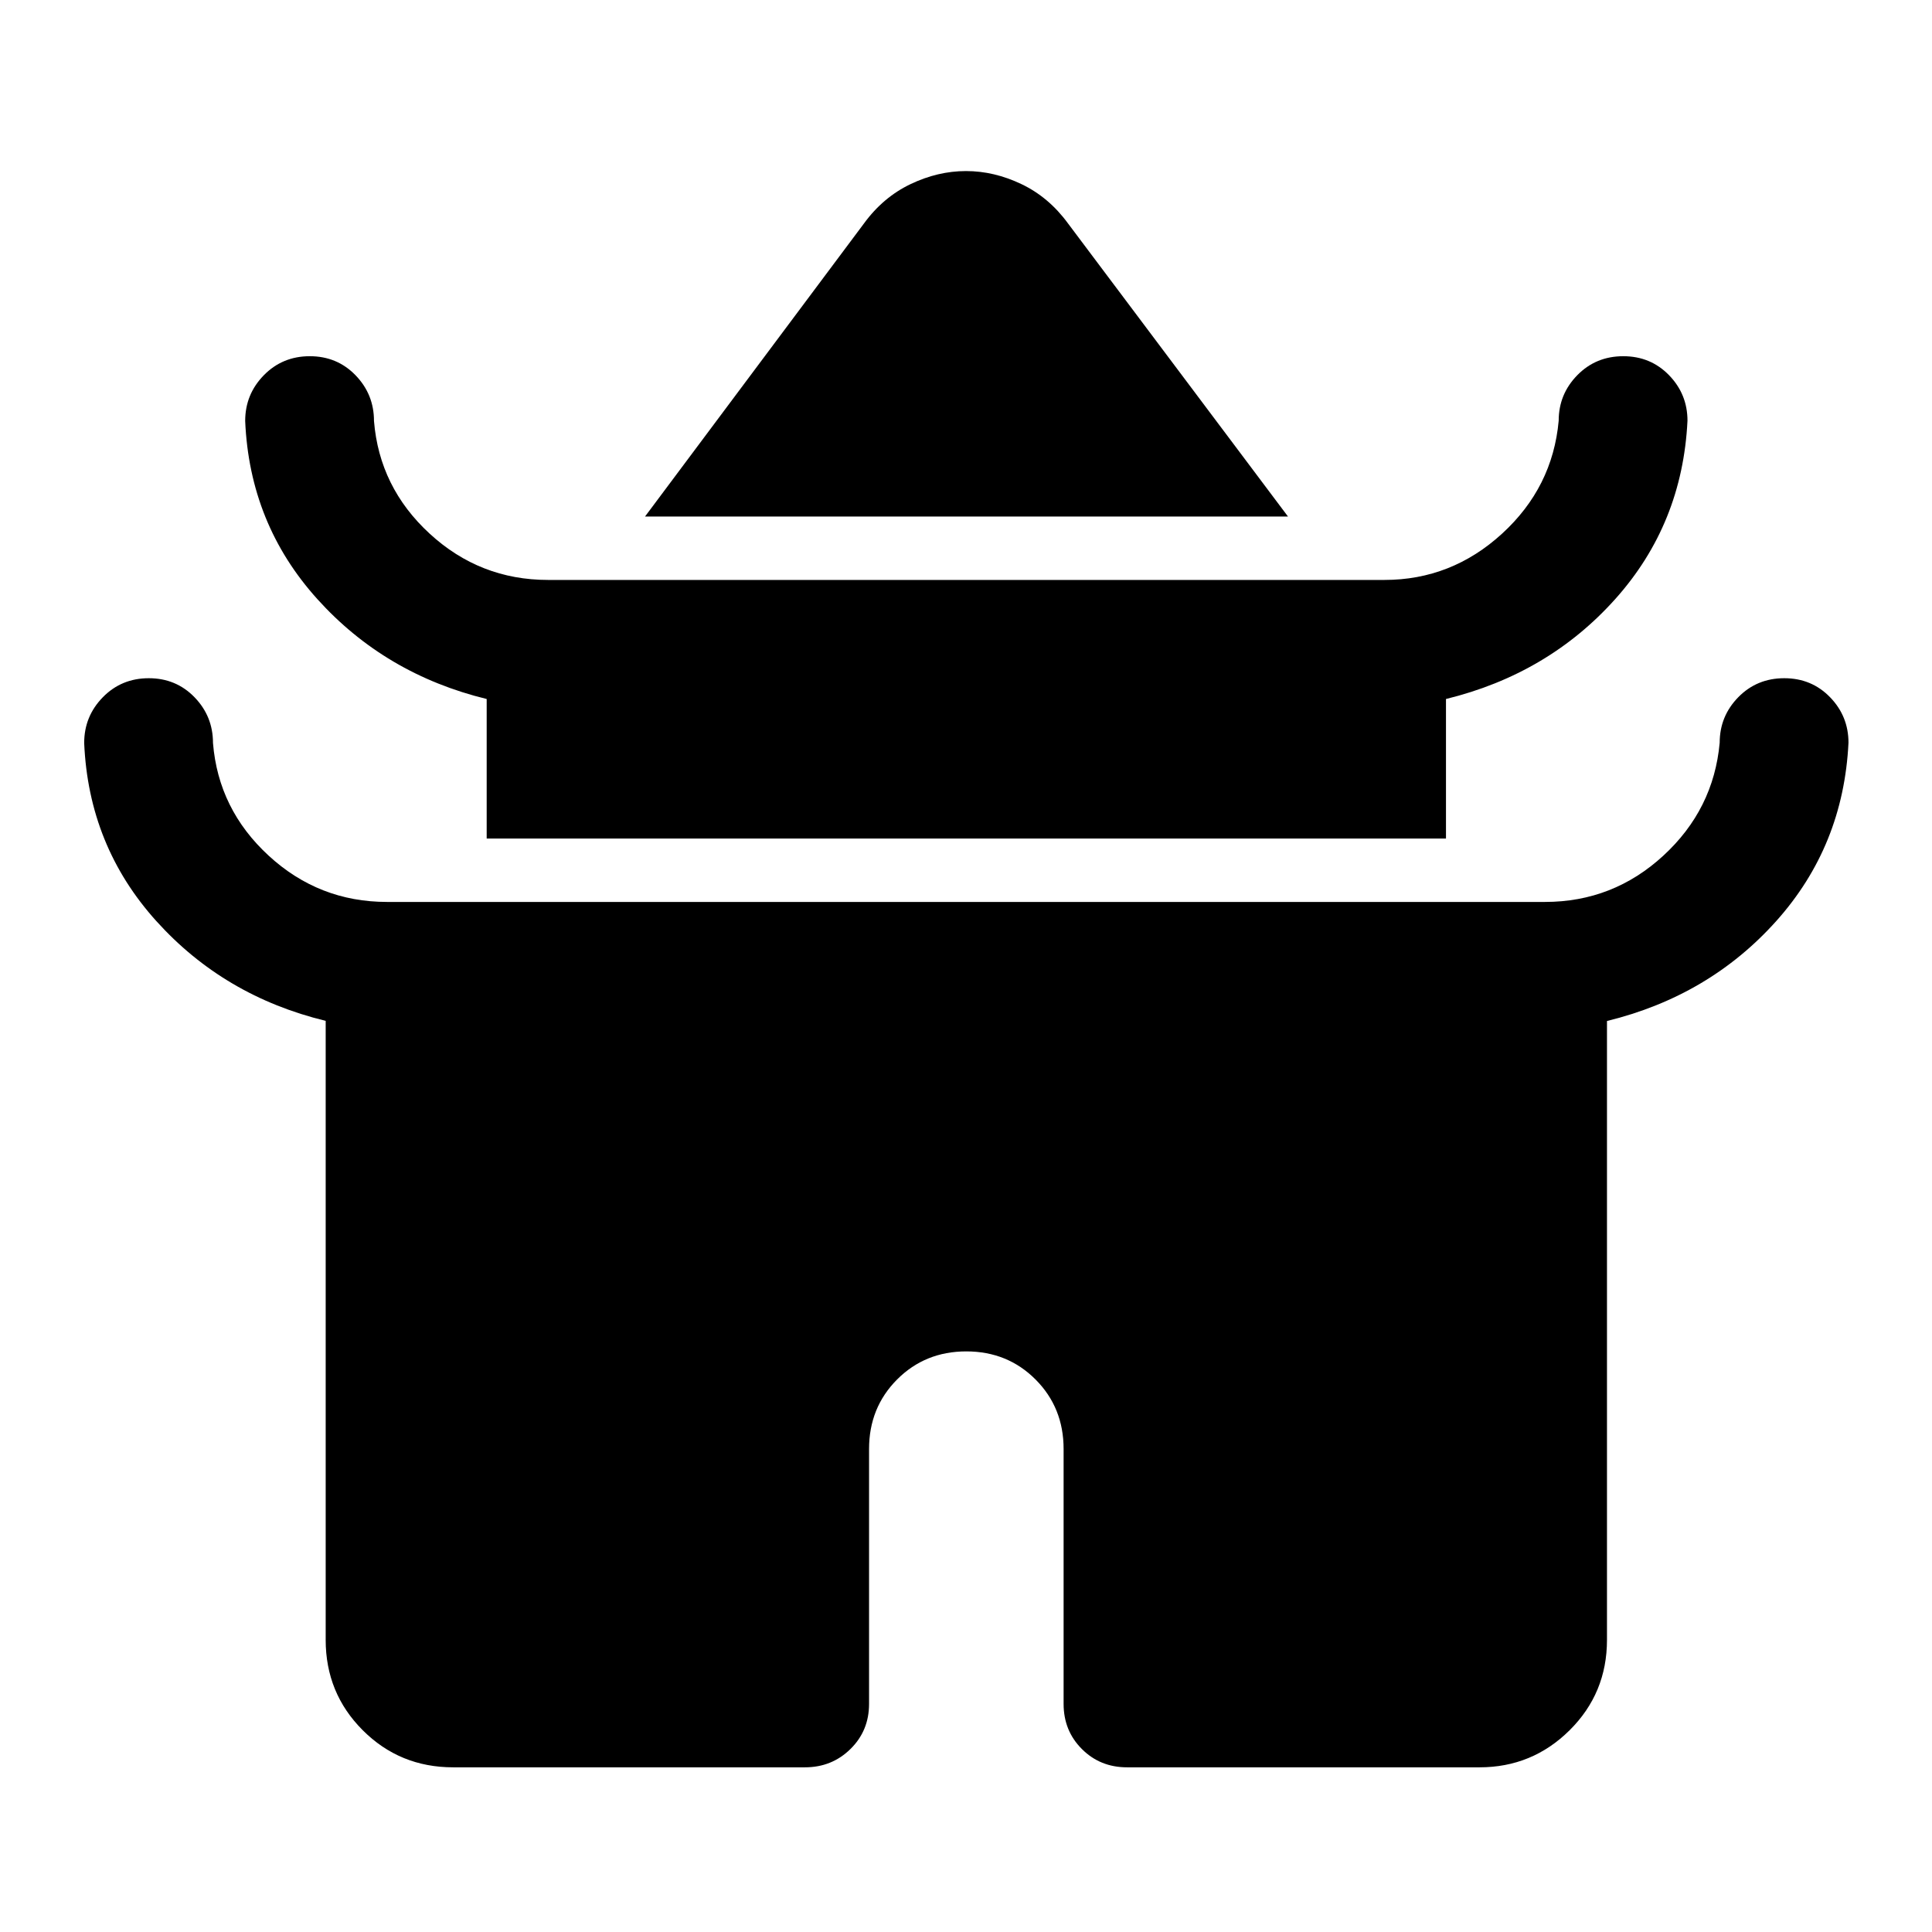 <svg xmlns="http://www.w3.org/2000/svg" height="40" viewBox="0 -960 960 960" width="40"><path d="M320.5-703.33 429.33-849q9.5-13 23.09-19.5Q466-875 480-875q14 0 27.58 6.5 13.59 6.5 23.09 19.5L640-703.33H320.5Zm-78.67 160v-69.34q-50.5-12.33-84.16-49.66-33.67-37.34-35.84-88.5 0-13.24 9.25-22.7 9.26-9.47 22.84-9.47t22.75 9.47q9.16 9.46 9.16 22.7 2.67 33 27.66 56 24.99 23 58.84 23h415.59q33.31 0 58.45-23 25.13-23 28.13-56.11 0-13.19 9.25-22.63Q793-783 806.59-783q13.58 0 22.74 9.43 9.17 9.44 9.17 22.63-2.5 51.27-35.83 88.54-33.34 37.27-84.17 49.73v69.34H241.83Zm-80 398.16v-307.57q-50.5-12.26-84.16-49.59-33.67-37.34-35.84-88.5 0-13.24 9.25-22.7Q60.34-623 73.92-623t22.75 9.47q9.16 9.46 9.16 22.7 2.67 33 27.66 56 24.99 23 58.84 23h575.34q33.85 0 58.84-23 24.99-23 27.99-56.11 0-13.19 9.25-22.63Q873-623 886.59-623q13.58 0 22.74 9.43 9.17 9.44 9.17 22.63-2.5 51.27-35.83 88.54-33.34 37.27-84.17 49.73v307.5q0 26.5-18.57 44.92-18.58 18.42-44.76 18.42H560q-13.33 0-22.42-9.09-9.08-9.08-9.08-22.41V-240q0-20.55-13.93-34.53-13.93-13.97-34.42-13.97-20.48 0-34.4 13.97-13.92 13.98-13.92 34.53v126.67q0 13.33-9.25 22.41-9.25 9.09-22.58 9.09H225.17q-26.5 0-44.92-18.42t-18.42-44.92Z"/></svg>